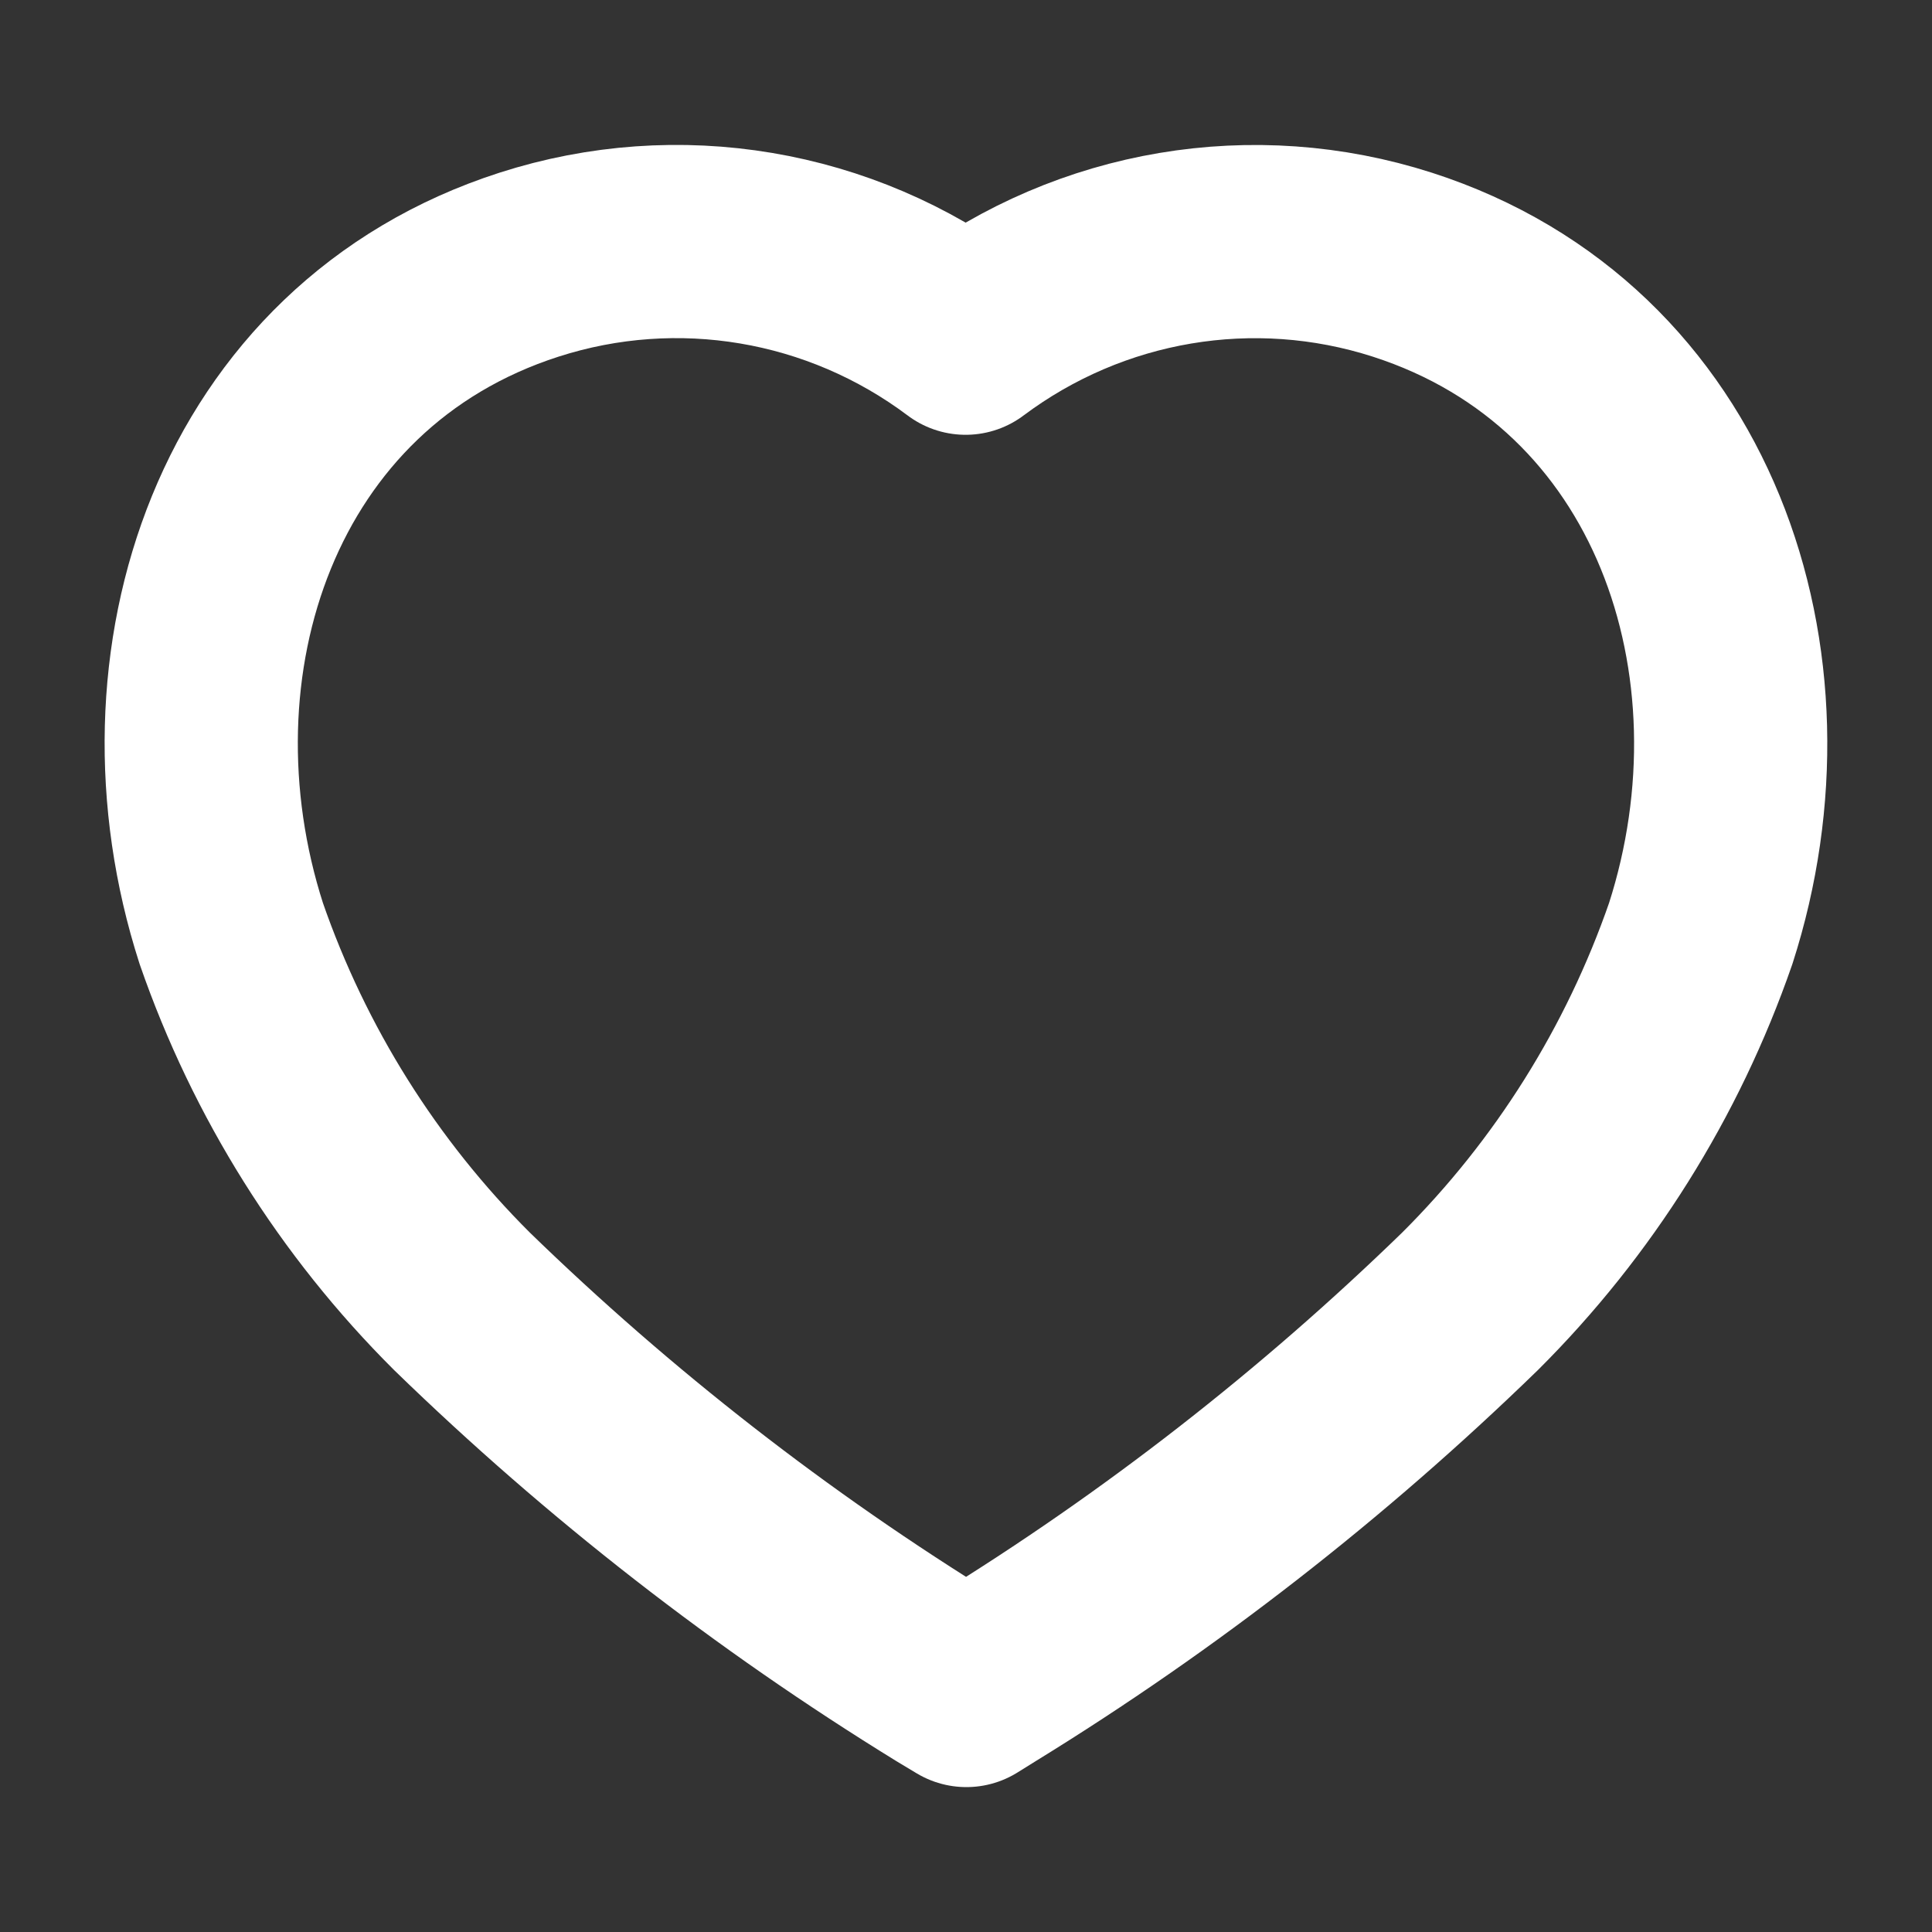 <svg width="20" height="20" viewBox="0 0 20 20" fill="none" xmlns="http://www.w3.org/2000/svg">
<rect x="0" y="0" width="20" height="20" fill="#333333" stroke="none"/>
<path fill-rule="evenodd" clip-rule="evenodd" d="M9.801 17.378C7.992 16.265 6.309 14.955 4.782 13.471C3.709 12.402 2.892 11.1 2.394 9.663C1.497 6.875 2.545 3.684 5.476 2.74C7.016 2.244 8.698 2.527 9.996 3.501C11.295 2.528 12.977 2.245 14.517 2.74C17.448 3.684 18.503 6.875 17.606 9.663C17.108 11.1 16.291 12.402 15.218 13.471C13.691 14.955 12.009 16.265 10.2 17.378L10.004 17.5L9.801 17.378Z" stroke="white" stroke-width="2" stroke-linecap="round" stroke-linejoin="round"/>
</svg>
